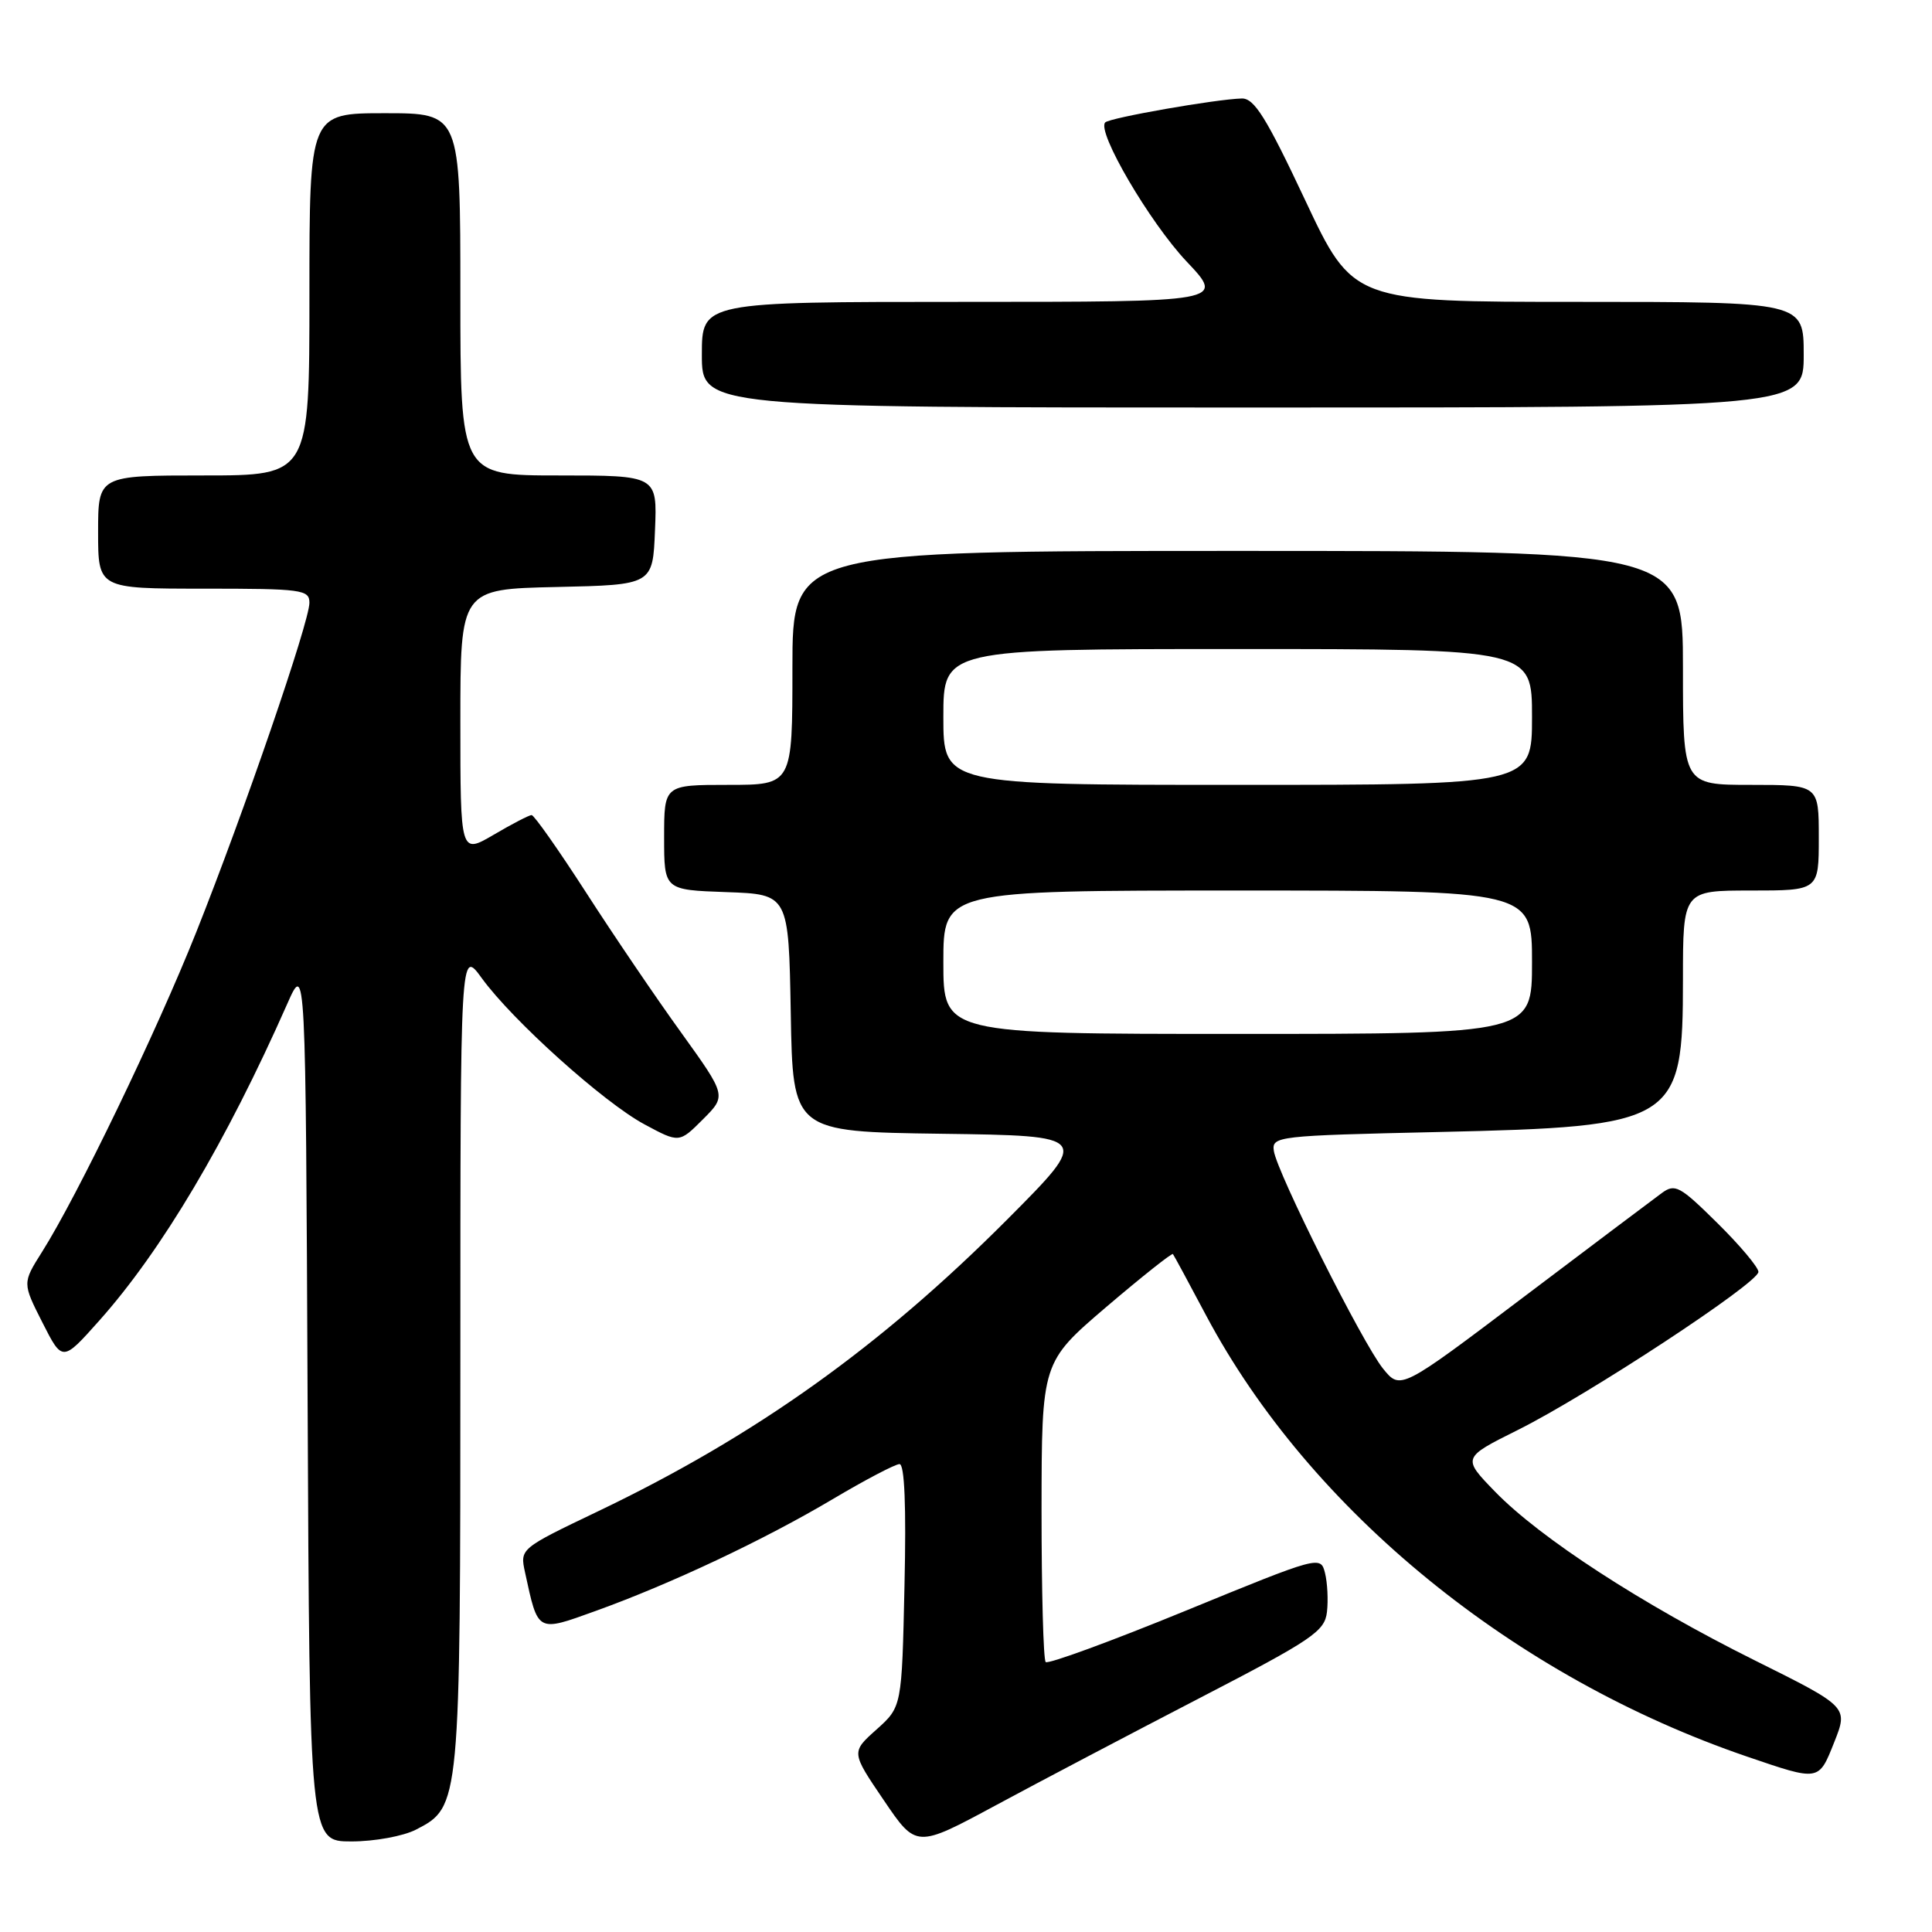 <?xml version="1.0" encoding="UTF-8" standalone="no"?>
<!DOCTYPE svg PUBLIC "-//W3C//DTD SVG 1.1//EN" "http://www.w3.org/Graphics/SVG/1.1/DTD/svg11.dtd" >
<svg xmlns="http://www.w3.org/2000/svg" xmlns:xlink="http://www.w3.org/1999/xlink" version="1.1" viewBox="0 0 256 256">
 <g >
 <path fill="currentColor"
d=" M 159.00 224.98 C 173.95 217.24 175.53 216.16 175.83 213.59 C 176.01 212.03 175.89 209.71 175.57 208.43 C 174.99 206.12 174.85 206.16 157.06 213.45 C 147.20 217.49 138.87 220.54 138.56 220.23 C 138.25 219.92 138.01 210.85 138.01 200.08 C 138.03 180.50 138.03 180.50 146.60 173.17 C 151.32 169.15 155.29 166.00 155.42 166.17 C 155.56 166.35 157.55 170.03 159.84 174.35 C 173.59 200.17 200.63 222.21 231.50 232.76 C 241.11 236.04 240.97 236.06 243.05 230.84 C 244.90 226.17 244.90 226.17 232.48 219.99 C 217.55 212.56 204.09 203.81 198.12 197.67 C 193.74 193.16 193.74 193.16 201.12 189.48 C 210.40 184.85 233.00 170.00 233.00 168.53 C 233.00 167.93 230.55 165.01 227.56 162.06 C 222.58 157.14 221.95 156.80 220.19 158.09 C 219.12 158.87 210.90 165.06 201.91 171.85 C 185.57 184.20 185.57 184.20 183.26 181.35 C 180.55 178.00 169.22 155.41 168.79 152.50 C 168.51 150.56 169.21 150.48 190.50 150.00 C 222.17 149.28 223.00 148.76 223.00 129.78 C 223.00 118.00 223.00 118.00 232.00 118.00 C 241.00 118.00 241.00 118.00 241.00 111.00 C 241.00 104.00 241.00 104.00 232.00 104.00 C 223.00 104.00 223.00 104.00 223.00 88.50 C 223.00 73.00 223.00 73.00 164.00 73.00 C 105.00 73.00 105.00 73.00 105.00 88.50 C 105.00 104.00 105.00 104.00 96.50 104.00 C 88.00 104.00 88.00 104.00 88.00 110.96 C 88.00 117.92 88.00 117.92 96.25 118.21 C 104.50 118.50 104.50 118.50 104.78 134.23 C 105.05 149.96 105.05 149.96 124.78 150.23 C 144.50 150.50 144.50 150.50 133.50 161.55 C 116.66 178.45 100.06 190.30 79.19 200.28 C 68.89 205.21 68.89 205.21 69.57 208.35 C 71.32 216.40 71.10 216.28 78.98 213.44 C 88.95 209.84 101.21 204.06 110.33 198.65 C 114.64 196.09 118.63 194.00 119.19 194.00 C 119.86 194.00 120.09 199.56 119.85 210.08 C 119.50 226.16 119.50 226.16 116.14 229.17 C 112.78 232.17 112.78 232.17 117.10 238.53 C 121.41 244.89 121.41 244.89 131.95 239.21 C 137.75 236.08 149.93 229.68 159.00 224.98 Z  M 55.13 242.43 C 60.99 239.40 61.00 239.32 61.00 179.88 C 61.00 125.70 61.00 125.70 63.83 129.60 C 67.89 135.20 79.99 146.08 85.39 148.98 C 90.00 151.46 90.00 151.46 93.14 148.32 C 96.27 145.19 96.27 145.19 90.27 136.84 C 86.96 132.26 81.28 123.89 77.65 118.25 C 74.01 112.61 70.77 108.00 70.44 108.00 C 70.12 108.00 67.86 109.17 65.43 110.60 C 61.00 113.19 61.00 113.19 61.00 95.62 C 61.00 78.06 61.00 78.06 73.75 77.78 C 86.50 77.50 86.50 77.50 86.79 70.25 C 87.09 63.00 87.09 63.00 74.04 63.00 C 61.00 63.00 61.00 63.00 61.00 39.00 C 61.00 15.00 61.00 15.00 51.00 15.00 C 41.00 15.00 41.00 15.00 41.00 39.00 C 41.00 63.00 41.00 63.00 27.00 63.00 C 13.00 63.00 13.00 63.00 13.00 70.50 C 13.00 78.00 13.00 78.00 27.00 78.00 C 40.00 78.00 41.00 78.13 41.00 79.87 C 41.00 82.41 32.34 107.60 26.01 123.50 C 20.74 136.73 10.26 158.47 5.56 165.90 C 2.97 170.01 2.97 170.01 5.62 175.24 C 8.27 180.47 8.27 180.47 13.16 174.98 C 21.43 165.70 29.98 151.30 38.07 133.00 C 40.50 127.50 40.50 127.50 40.76 185.75 C 41.02 244.00 41.02 244.00 46.56 244.00 C 49.63 244.00 53.45 243.30 55.13 242.43 Z  M 239.00 47.00 C 239.00 40.00 239.00 40.00 209.14 40.00 C 179.28 40.00 179.28 40.00 172.93 26.50 C 167.78 15.55 166.19 13.01 164.54 13.05 C 161.13 13.14 147.06 15.60 146.45 16.22 C 145.27 17.40 152.35 29.49 157.24 34.66 C 162.29 40.00 162.29 40.00 127.65 40.00 C 93.00 40.00 93.00 40.00 93.00 47.00 C 93.00 54.00 93.00 54.00 166.00 54.00 C 239.00 54.00 239.00 54.00 239.00 47.00 Z  M 125.00 127.50 C 125.00 118.00 125.00 118.00 164.00 118.00 C 203.00 118.00 203.00 118.00 203.00 127.50 C 203.00 137.00 203.00 137.00 164.00 137.00 C 125.00 137.00 125.00 137.00 125.00 127.50 Z  M 125.00 95.00 C 125.00 86.00 125.00 86.00 164.00 86.00 C 203.00 86.00 203.00 86.00 203.00 95.00 C 203.00 104.00 203.00 104.00 164.00 104.00 C 125.00 104.00 125.00 104.00 125.00 95.00 Z "/>
</g>
</svg>